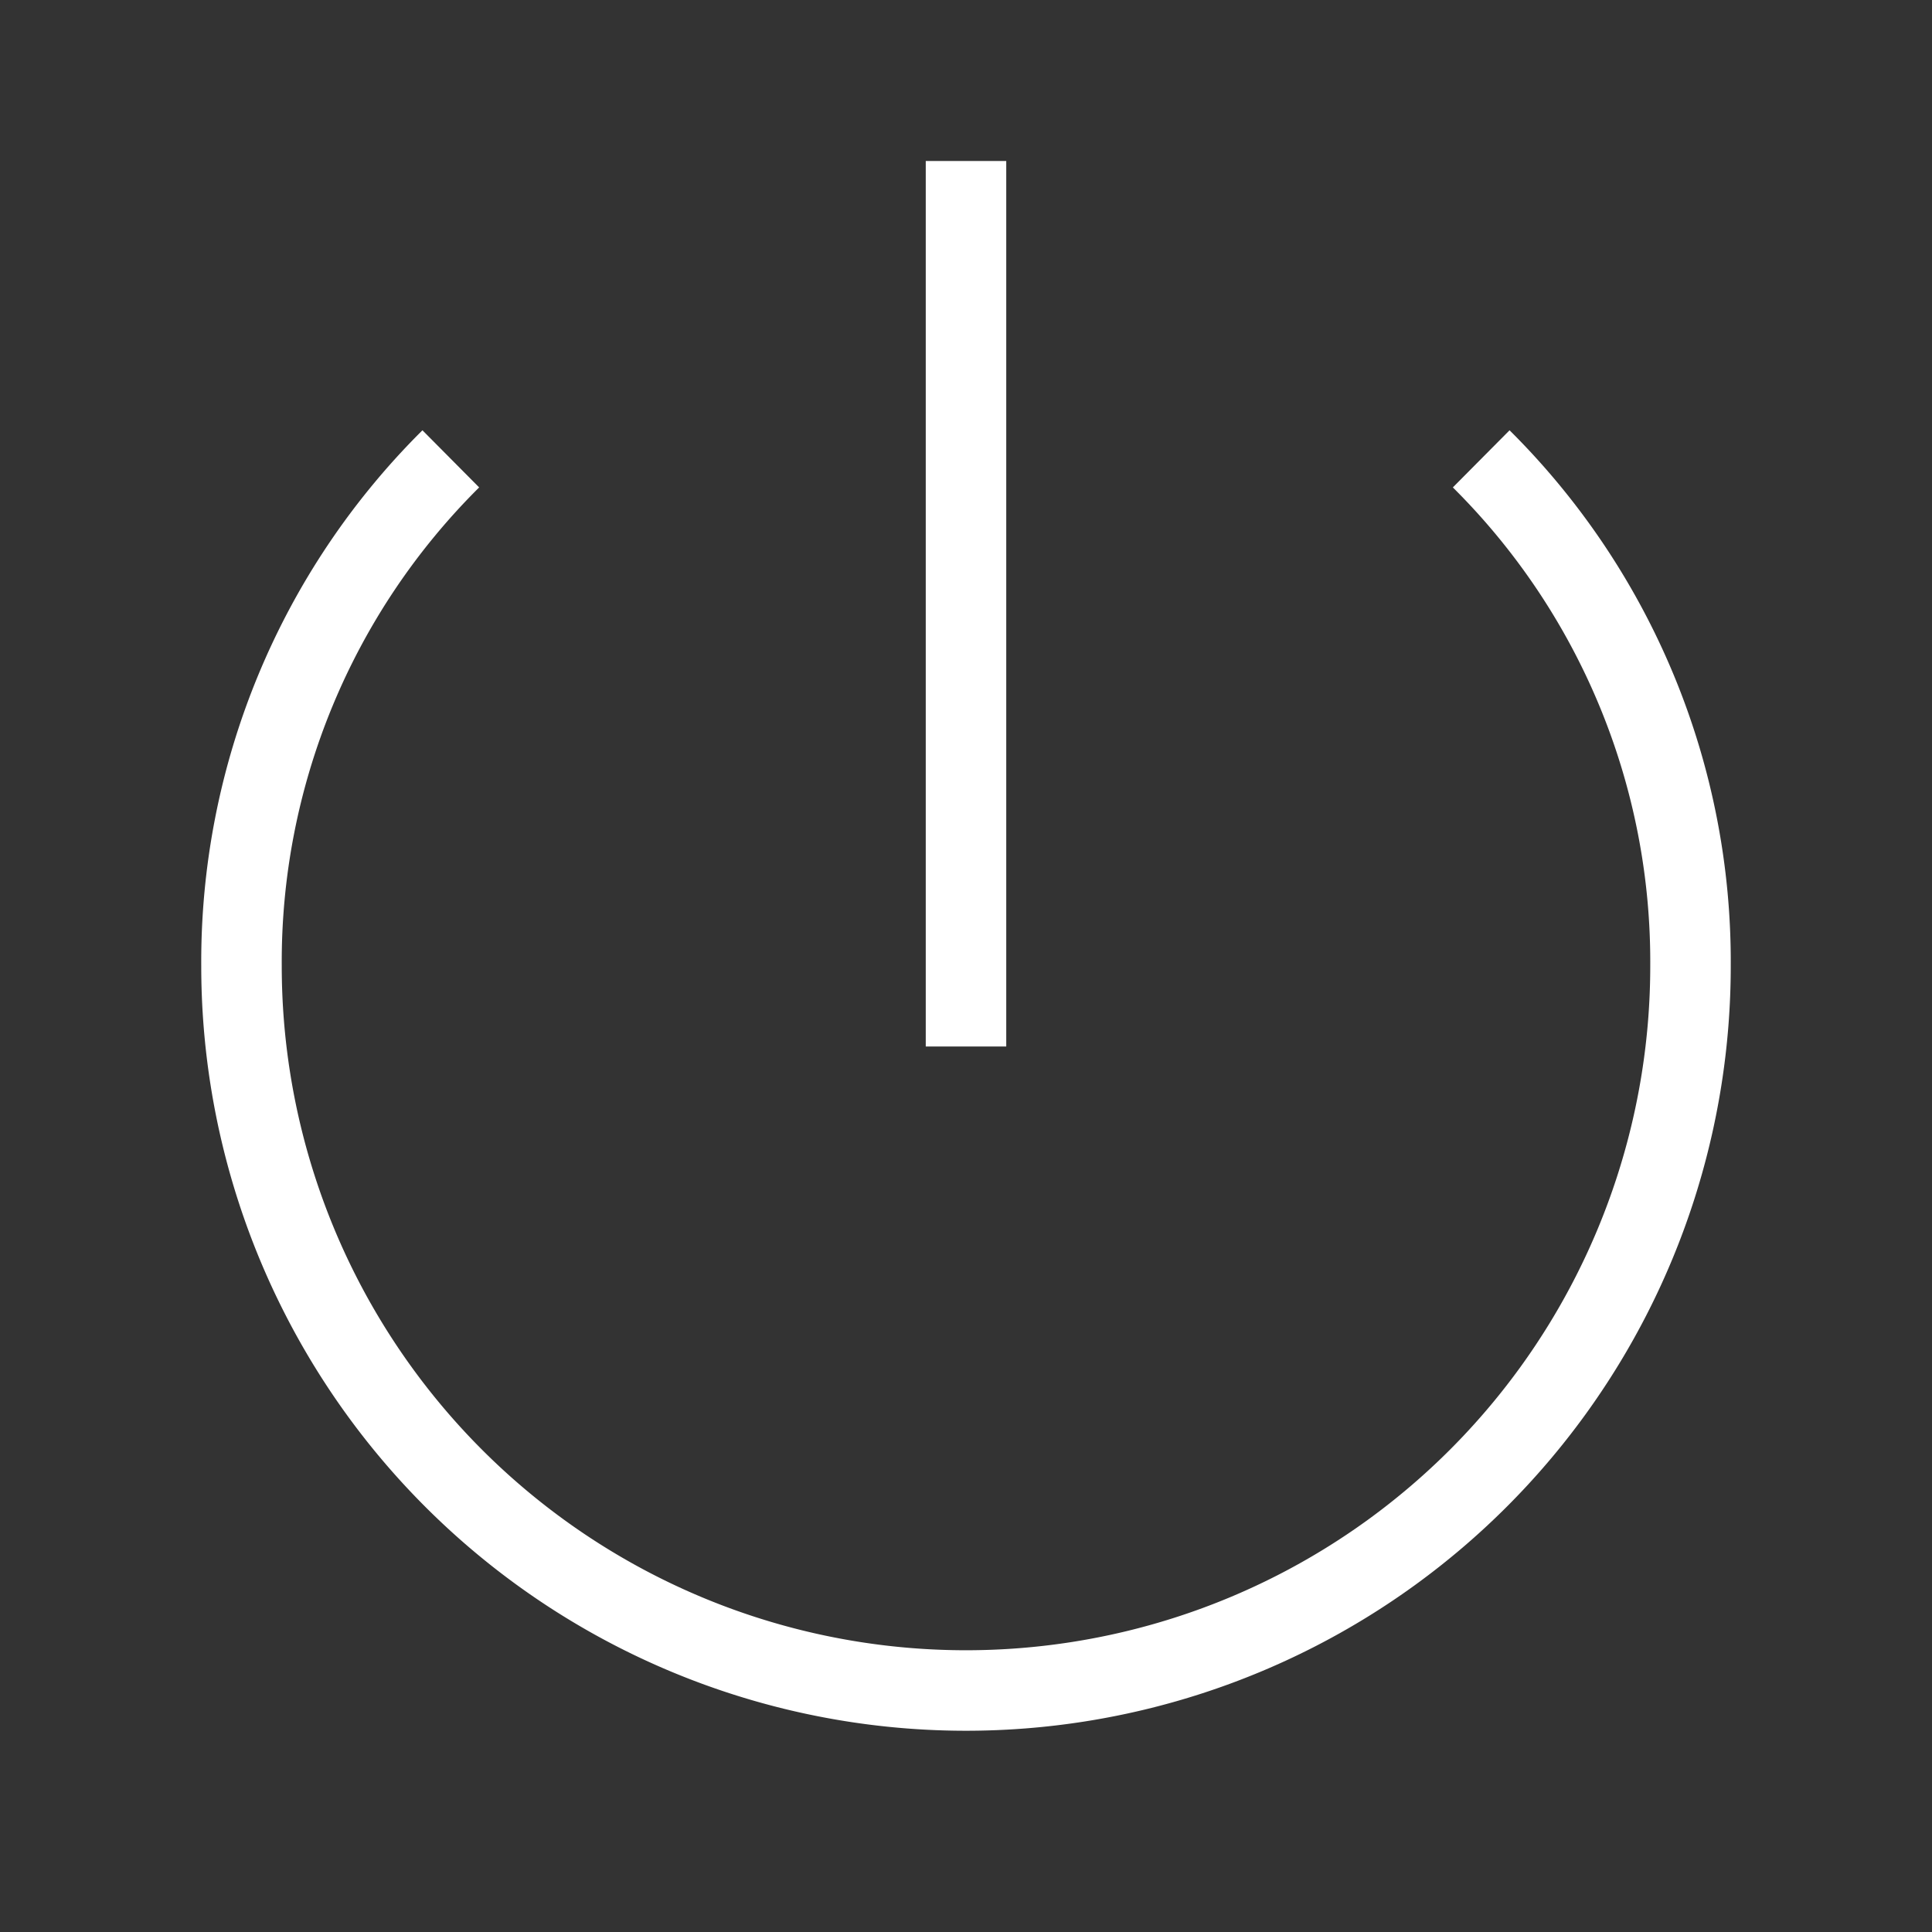 <svg xmlns="http://www.w3.org/2000/svg" viewBox="0 0 24 24"><rect x="0" y="0" width="24" height="24" fill="#333333" stroke="none"/><path d="M5.6,5.7A8.8,8.8,0,0,0,3,12a9,9,0,0,0,18,0,8.8,8.8,0,0,0-2.6-6.3" fill="none" stroke="#ffff"/><line x1="12" y1="2" x2="12" y2="13" fill="none" stroke="#ffff" stroke-miterlimit="10"/></svg>

